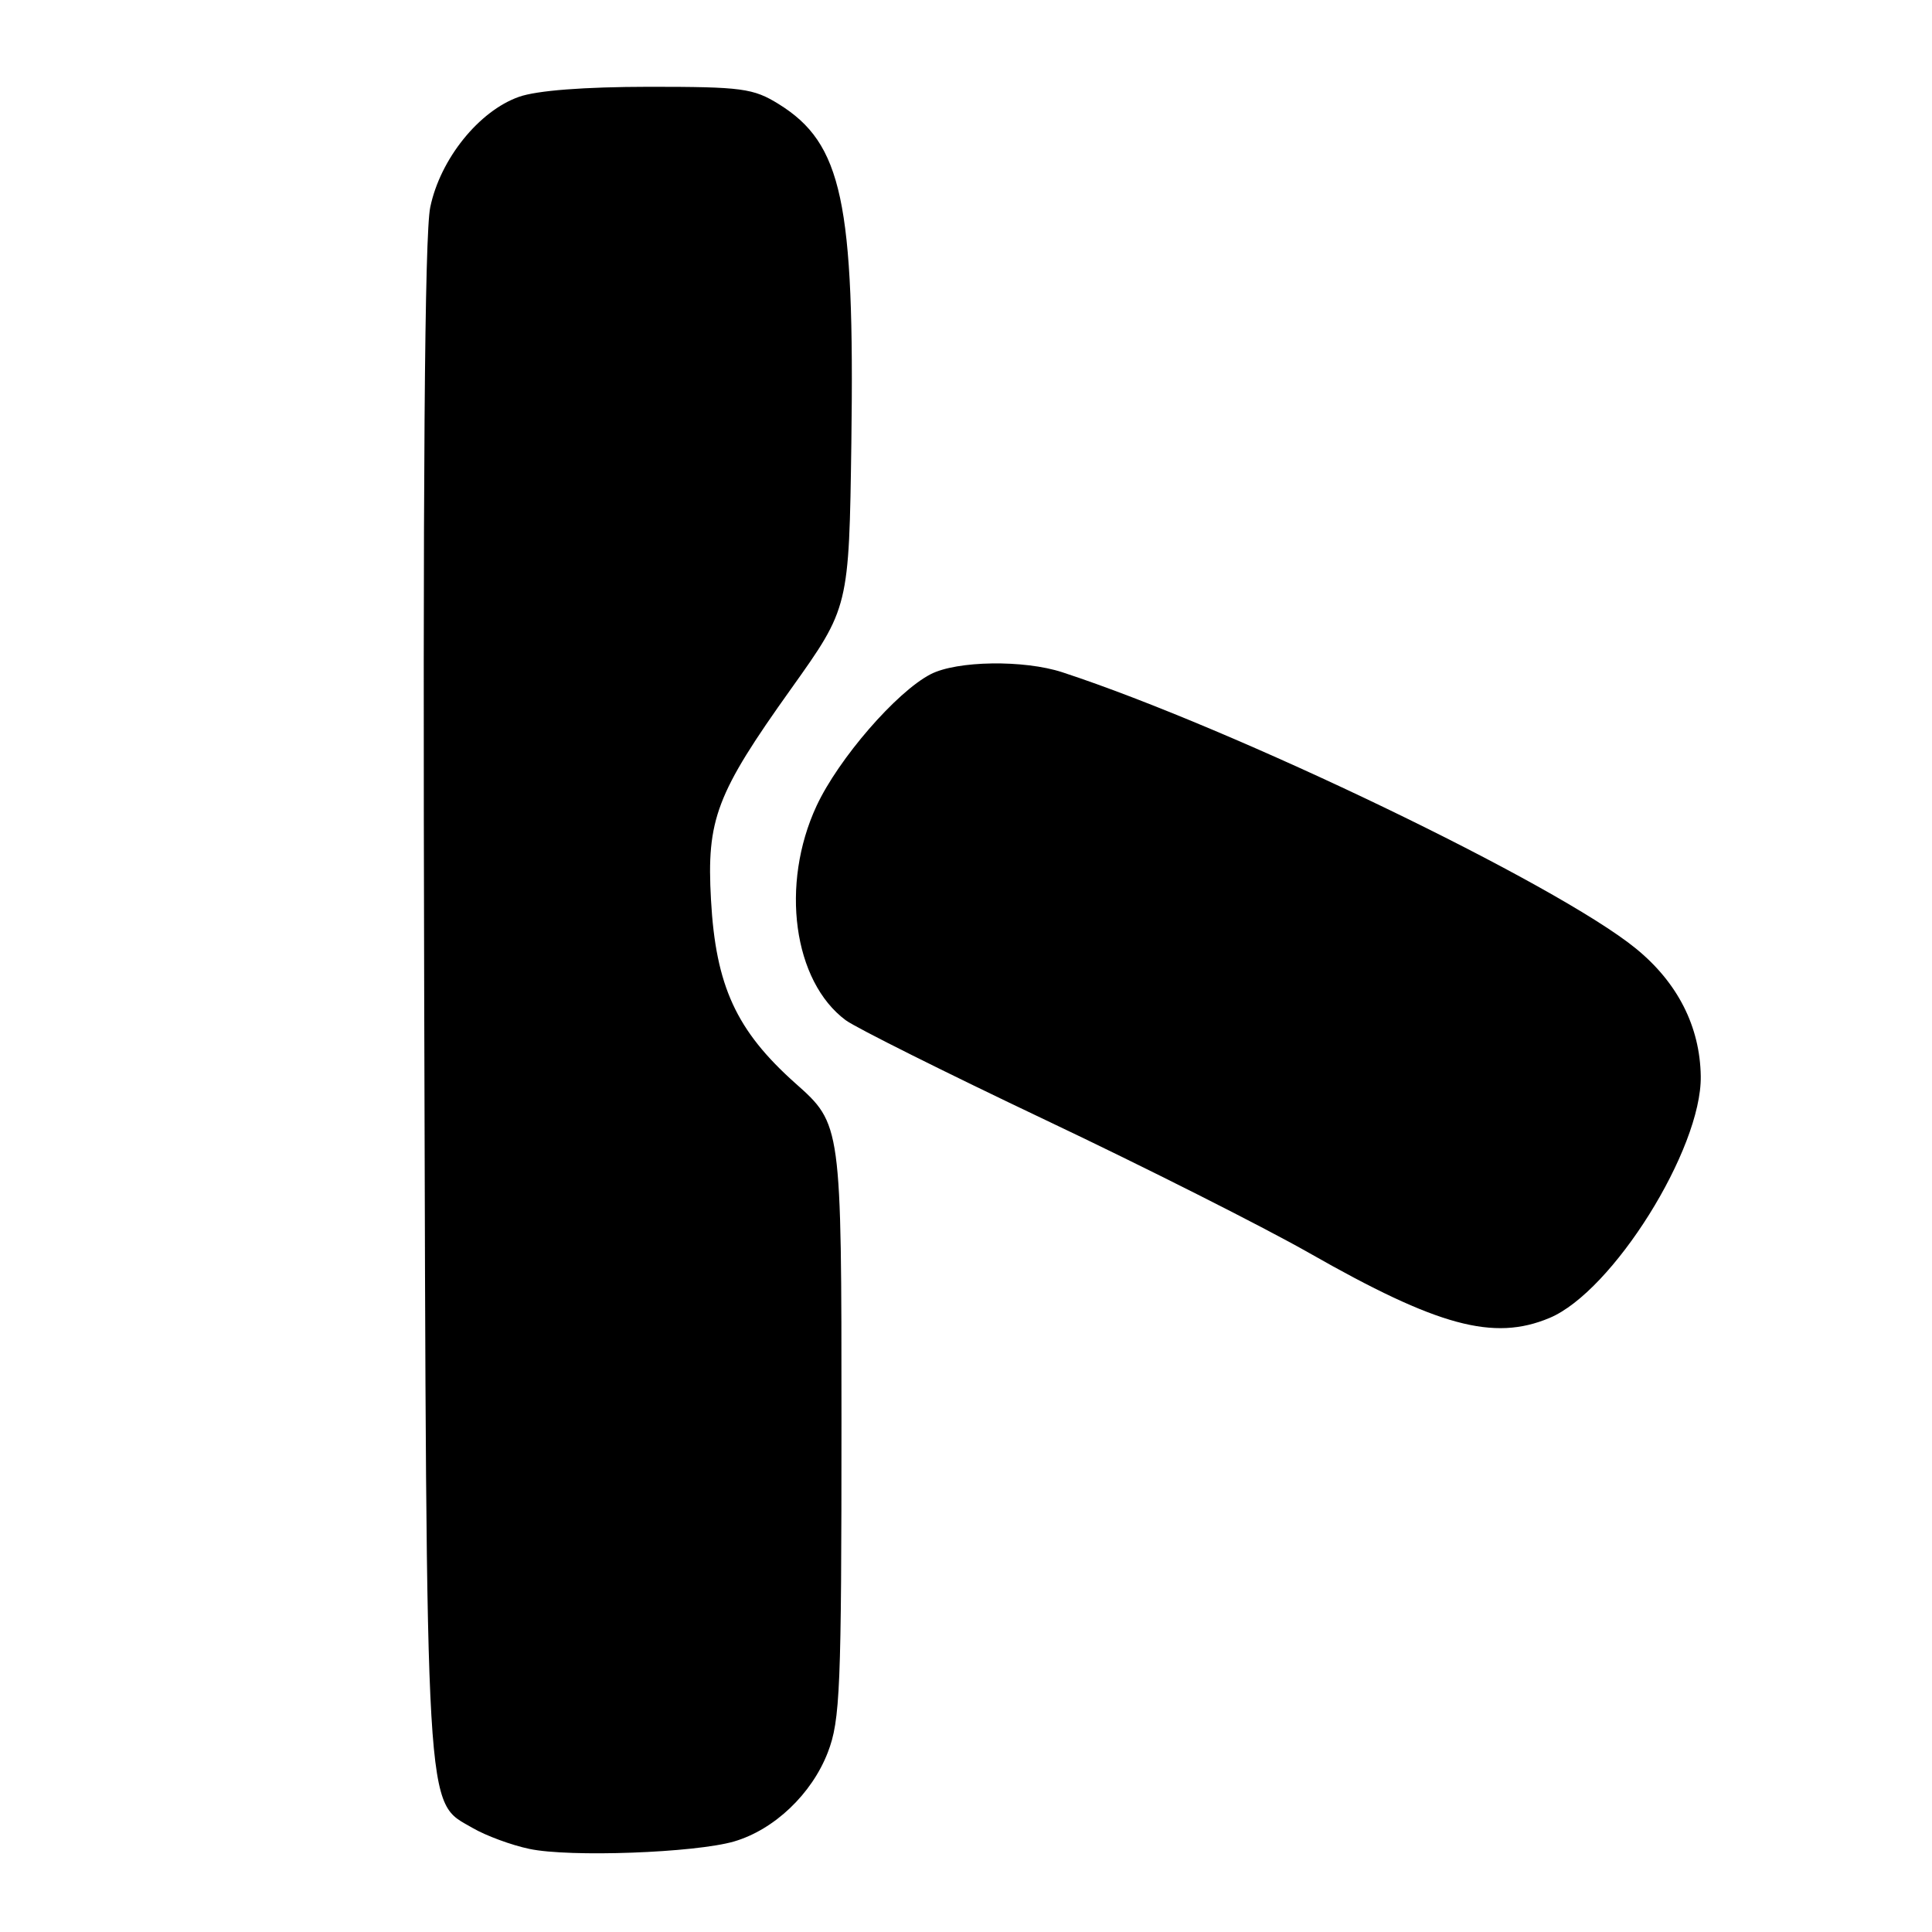 <?xml version="1.0" encoding="UTF-8" standalone="no"?>
<!DOCTYPE svg PUBLIC "-//W3C//DTD SVG 1.1//EN" "http://www.w3.org/Graphics/SVG/1.1/DTD/svg11.dtd" >
<svg xmlns="http://www.w3.org/2000/svg" xmlns:xlink="http://www.w3.org/1999/xlink" version="1.1" viewBox="0 0 256 256">
 <g >
 <path fill="currentColor"
d=" M 97.28 244.00 C 102.59 242.44 107.56 237.72 109.69 232.20 C 111.33 227.95 111.50 223.77 111.50 188.24 C 111.50 148.97 111.50 148.97 105.39 143.54 C 97.56 136.56 94.84 130.65 94.21 119.23 C 93.61 108.57 94.90 105.18 104.83 91.26 C 112.50 80.50 112.50 80.50 112.81 58.61 C 113.25 26.78 111.58 19.01 103.20 13.80 C 99.81 11.70 98.35 11.50 86.00 11.50 C 77.39 11.51 71.15 11.99 68.77 12.83 C 63.46 14.70 58.33 21.08 57.01 27.46 C 56.26 31.05 56.02 63.80 56.21 132.59 C 56.53 242.75 56.28 238.52 62.65 242.23 C 64.39 243.24 67.76 244.49 70.15 244.99 C 75.47 246.12 92.11 245.51 97.28 244.00 Z  M 205.31 174.64 C 213.67 171.15 225.50 152.25 225.36 142.61 C 225.26 136.03 222.30 130.20 216.77 125.69 C 206.25 117.11 163.58 96.56 140.77 89.08 C 135.67 87.41 126.79 87.54 123.31 89.34 C 118.77 91.69 111.11 100.54 108.20 106.78 C 103.36 117.19 105.11 130.03 112.07 135.19 C 113.41 136.18 125.30 142.12 138.50 148.39 C 151.70 154.65 167.45 162.60 173.50 166.04 C 190.52 175.74 197.91 177.74 205.31 174.64 Z "/>
</g>
</svg>